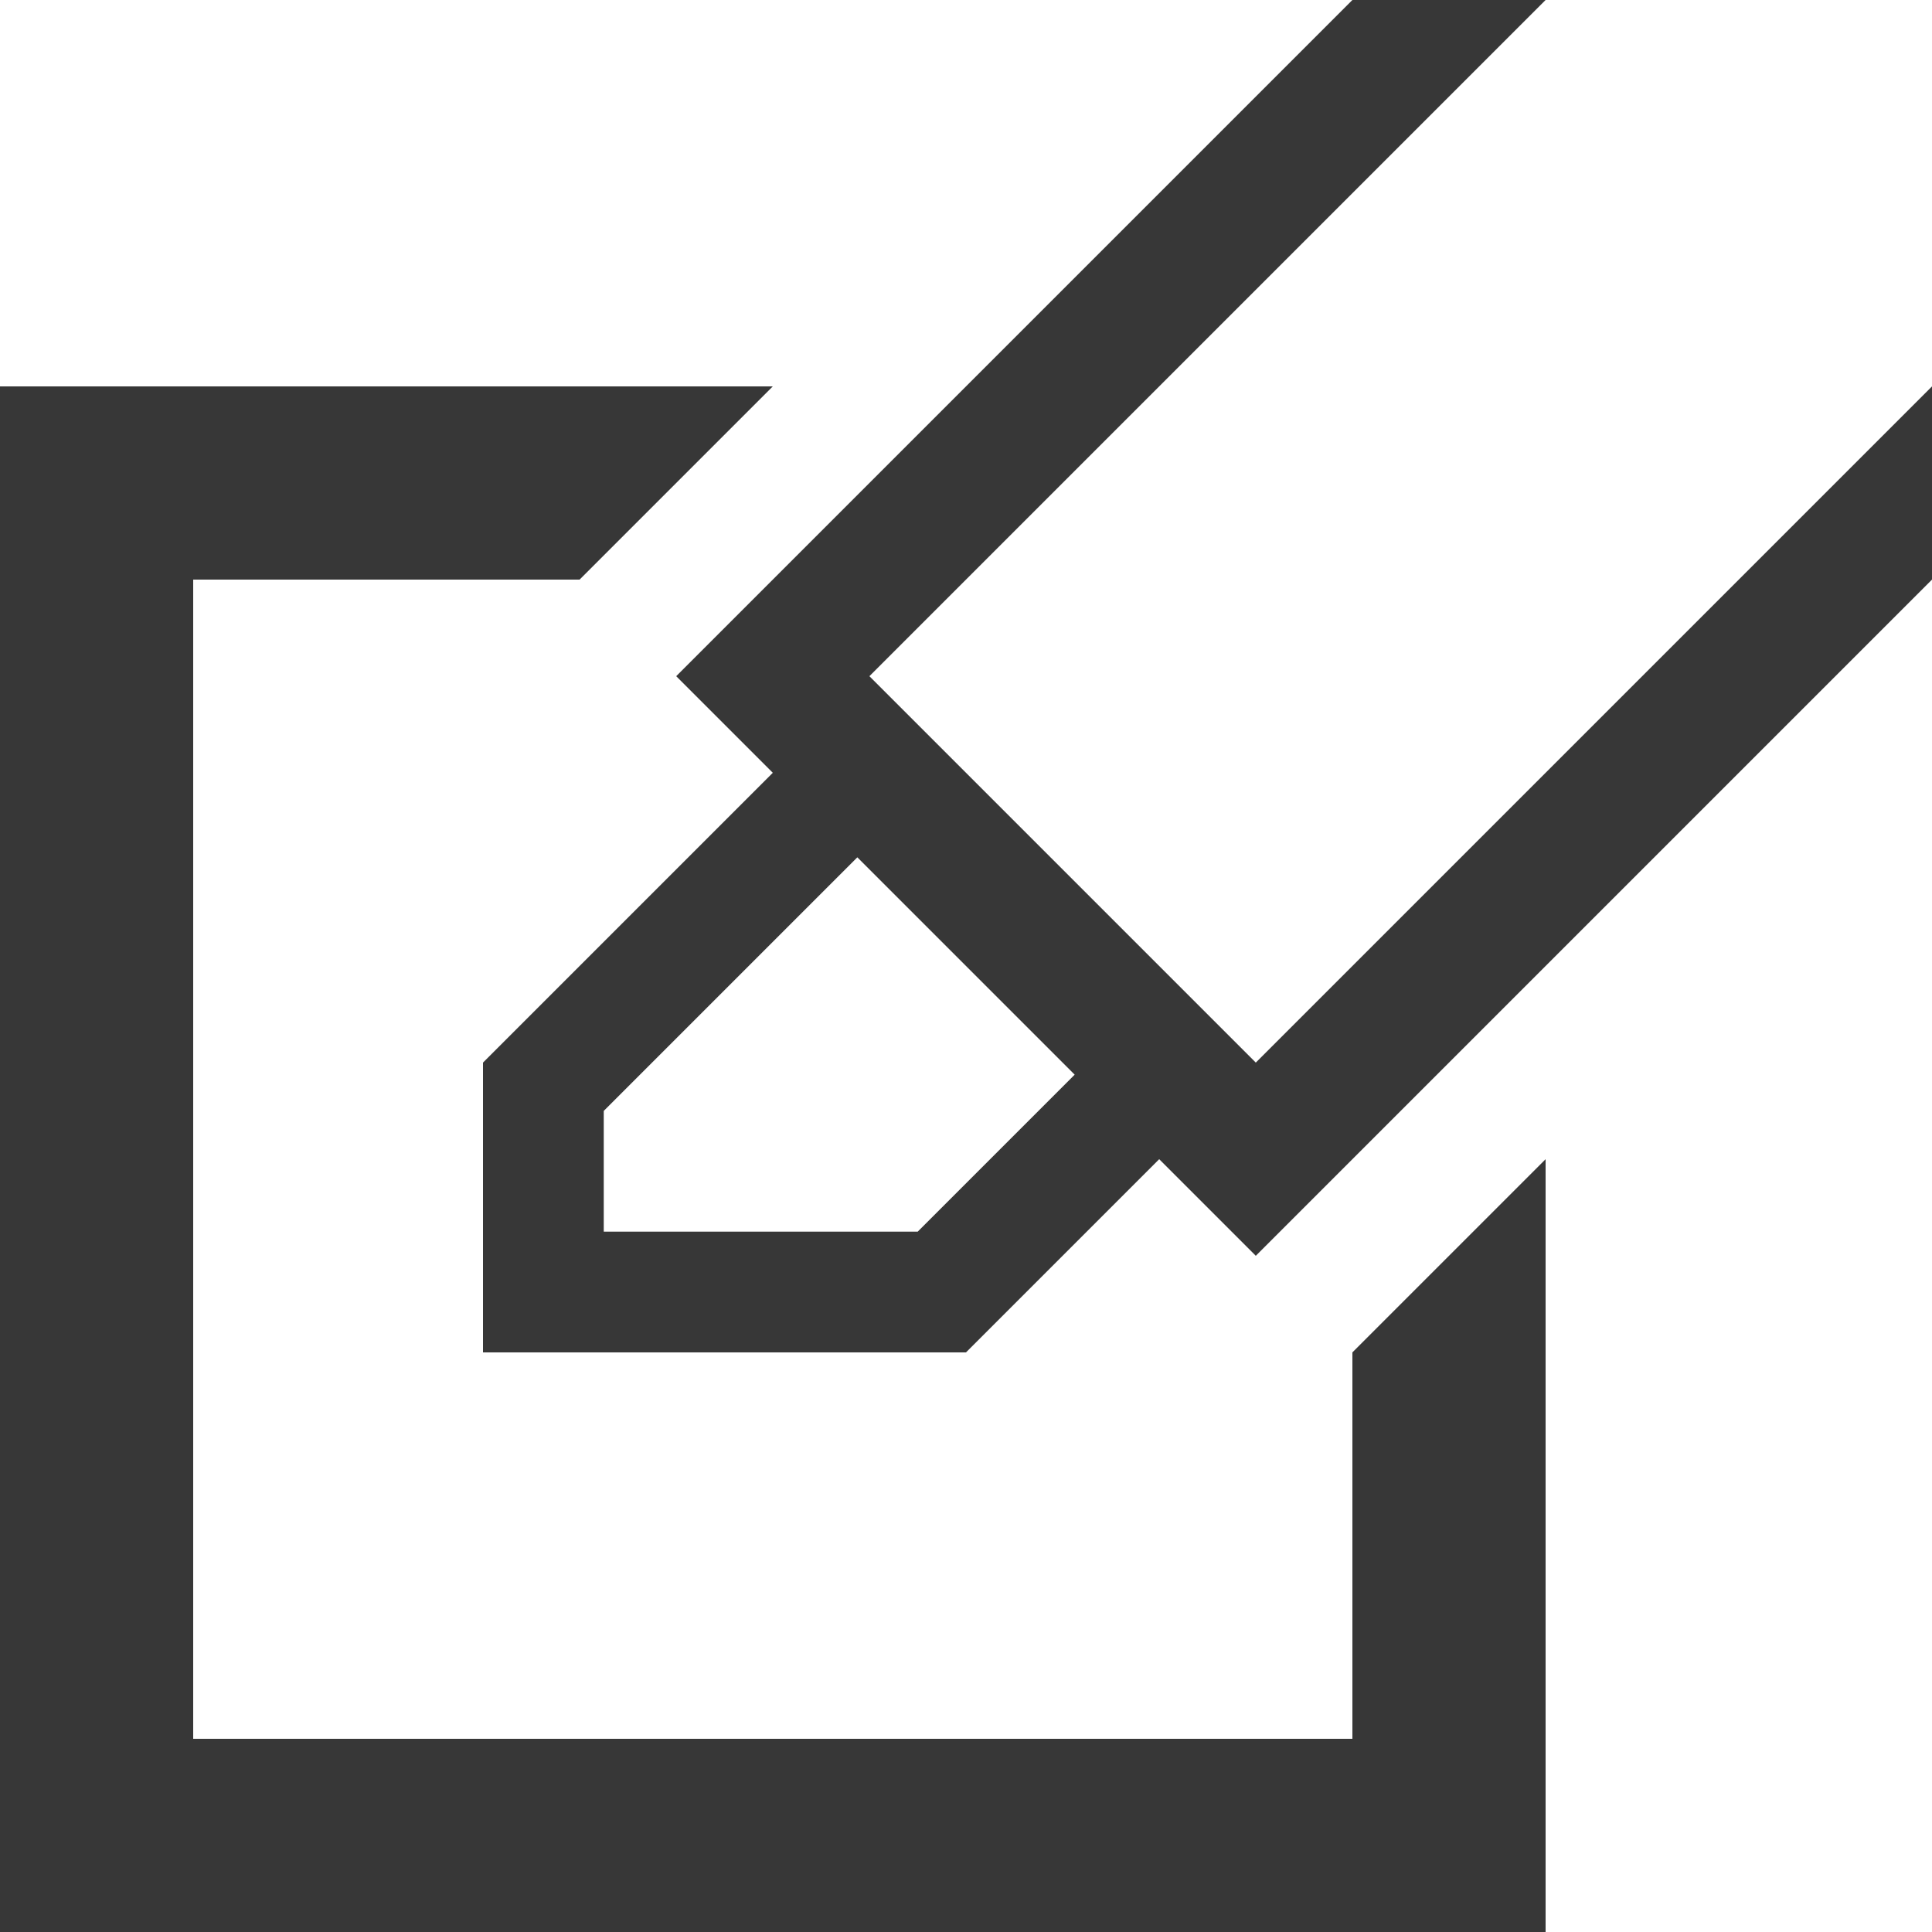 <svg viewBox="0 0 20 20" width="20" height="20" xmlns="http://www.w3.org/2000/svg" xml:space="preserve" style="fill-rule:evenodd;clip-rule:evenodd;stroke-linejoin:round;stroke-miterlimit:2"><path d="m12 12-2 2H5v-3l3-3-1-1 7-7h2L9 7l4 4 7-7v2l-7 7-1-1ZM8.875 8.875 6.25 11.5v1.25H9.5l1.625-1.625-2.25-2.25ZM0 4h8L6 6H2v12h12v-4l2-2v8H0V4Z" style="fill:#373737"/></svg>